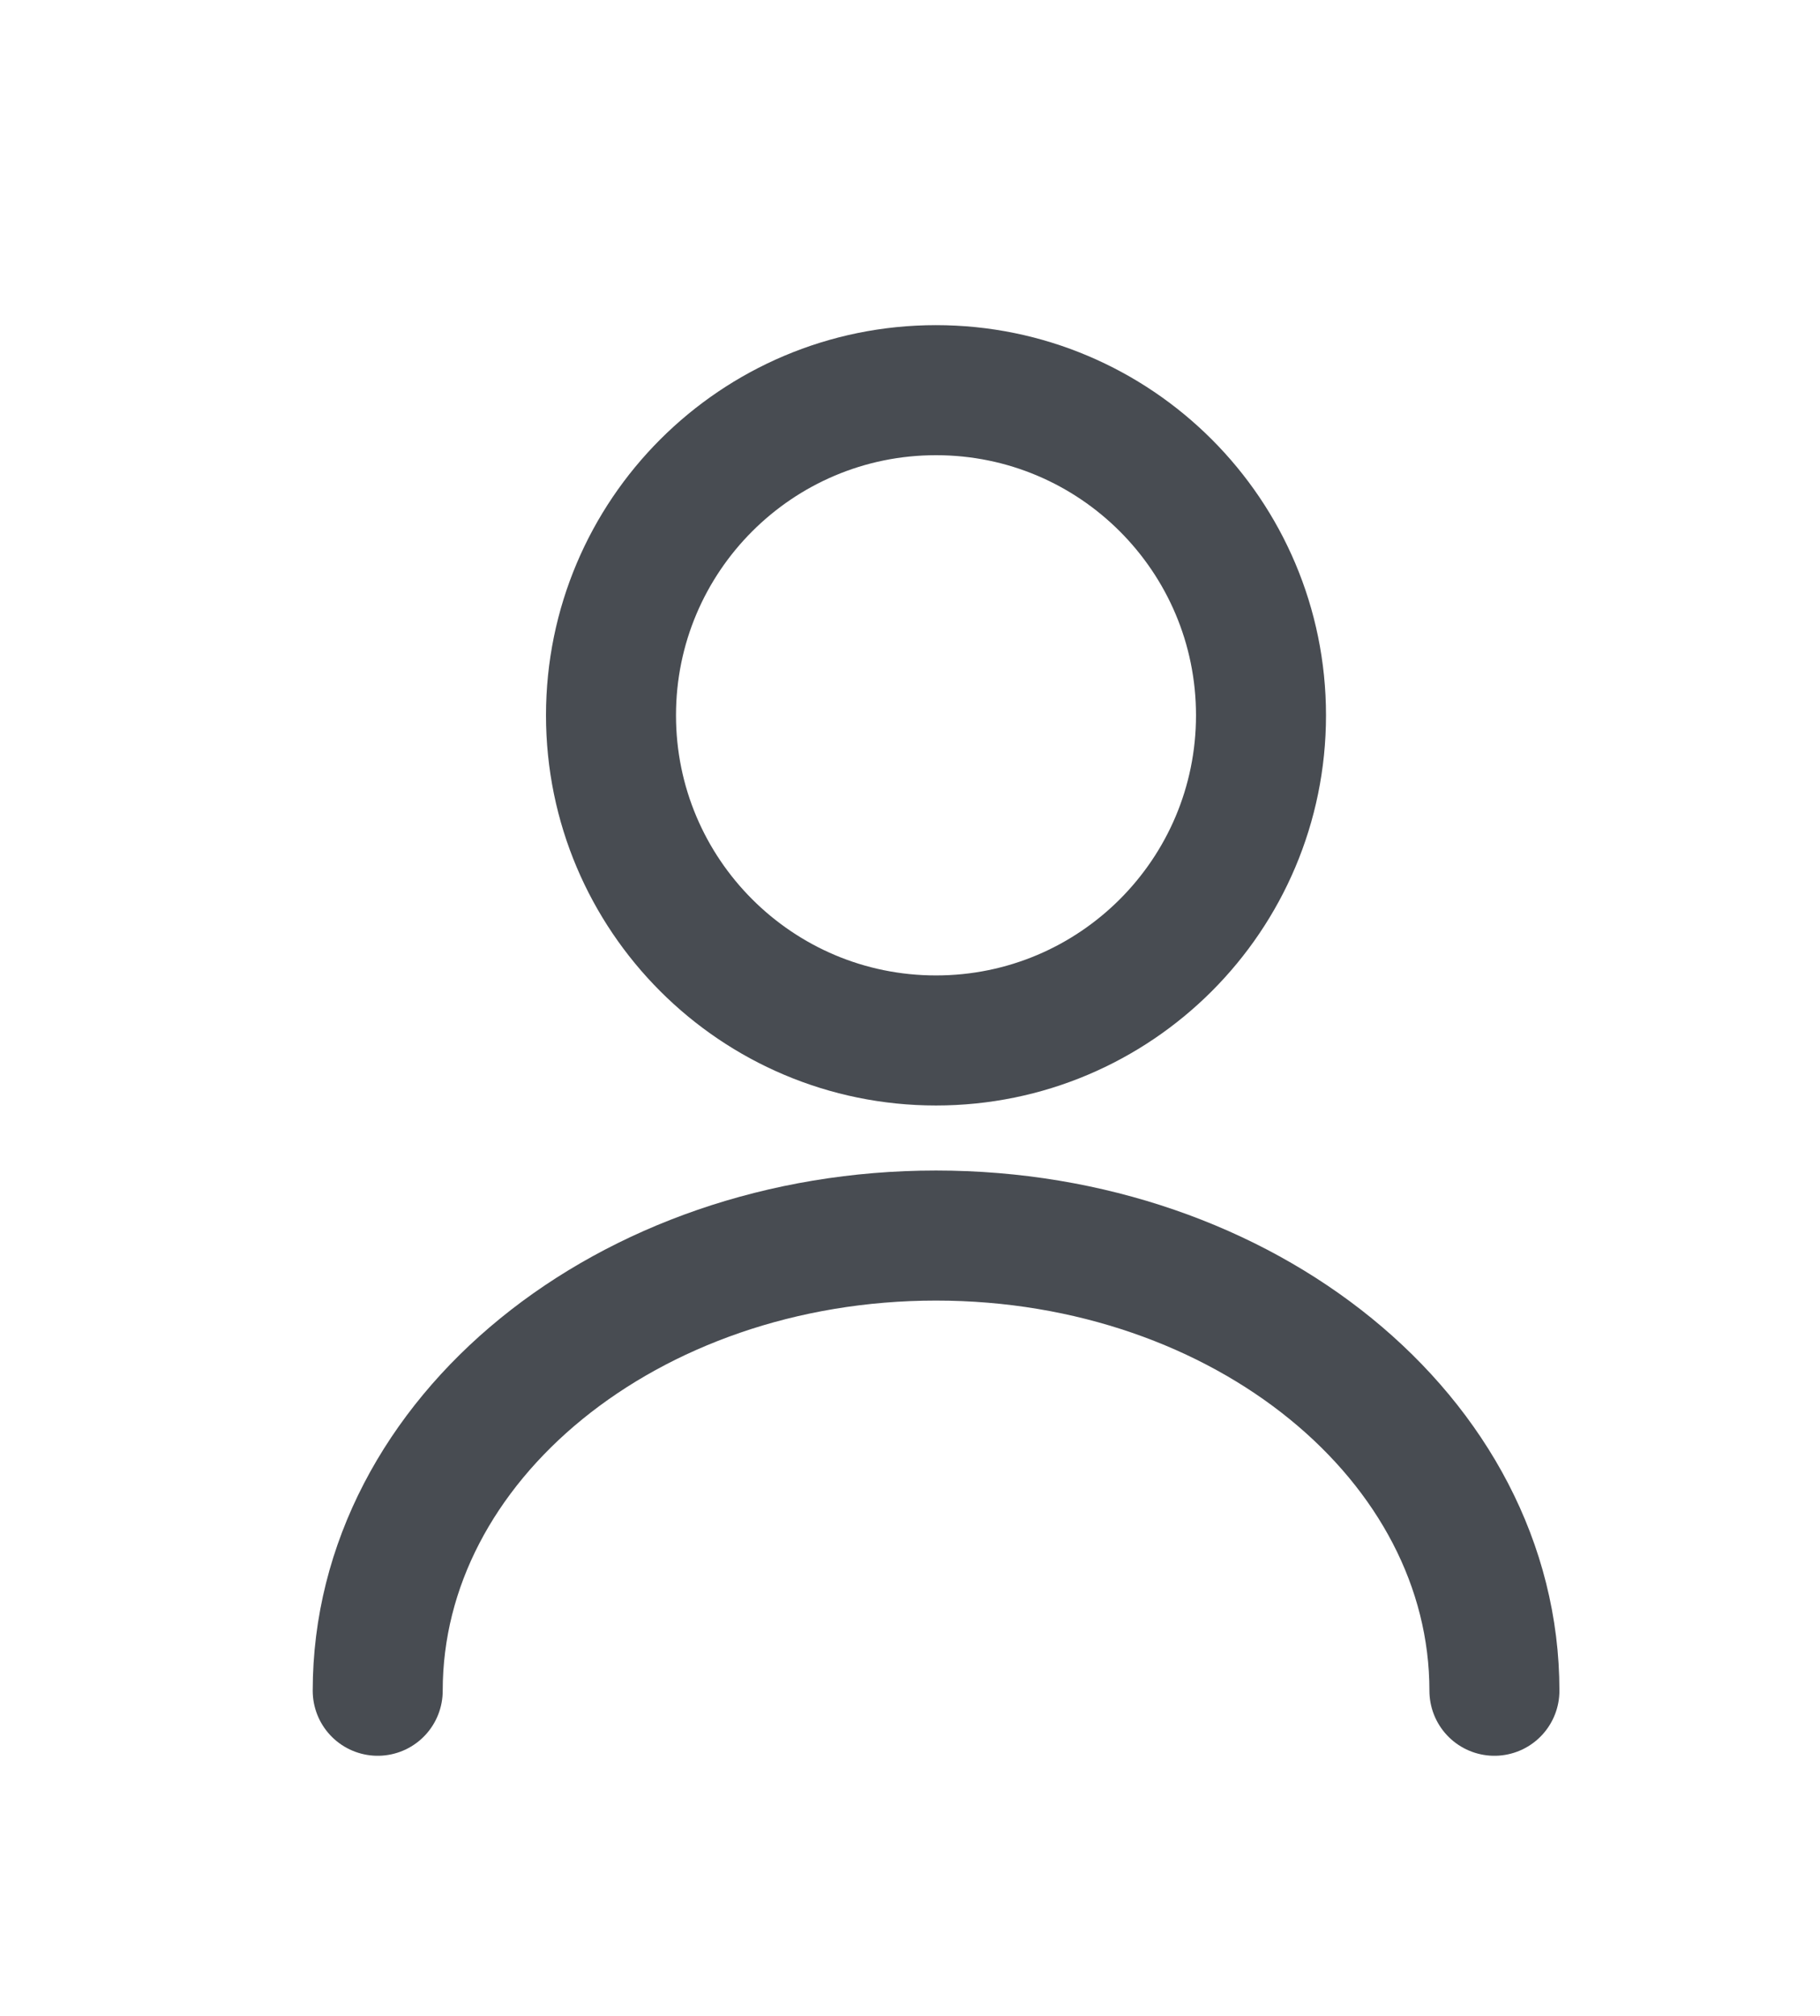 <svg width="28" height="31" viewBox="0 0 28 31" fill="none" xmlns="http://www.w3.org/2000/svg">
<g filter="url(#filter0_d_2214_834)">
<path d="M14.4 12C17.162 12 19.4 9.761 19.4 7C19.4 4.239 17.162 2 14.4 2C11.639 2 9.4 4.239 9.4 7C9.4 9.761 11.639 12 14.4 12Z" stroke="#484C52" stroke-width="2" stroke-linecap="round" stroke-linejoin="round"/>
<path d="M22.991 22C22.991 18.13 19.14 15 14.4 15C9.661 15 5.811 18.13 5.811 22" stroke="#484C52" stroke-width="2" stroke-linecap="round" stroke-linejoin="round"/>
</g>
<defs>
<filter id="filter0_d_2214_834" x="0.811" y="1" width="27.18" height="30" filterUnits="userSpaceOnUse" color-interpolation-filters="sRGB">
<feFlood flood-opacity="0" result="BackgroundImageFix"/>
<feColorMatrix in="SourceAlpha" type="matrix" values="0 0 0 0 0 0 0 0 0 0 0 0 0 0 0 0 0 0 127 0" result="hardAlpha"/>
<feOffset dy="4"/>
<feGaussianBlur stdDeviation="2"/>
<feComposite in2="hardAlpha" operator="out"/>
<feColorMatrix type="matrix" values="0 0 0 0 0 0 0 0 0 0 0 0 0 0 0 0 0 0 0.25 0"/>
<feBlend mode="normal" in2="BackgroundImageFix" result="effect1_dropShadow_2214_834"/>
<feBlend mode="normal" in="SourceGraphic" in2="effect1_dropShadow_2214_834" result="shape"/>
</filter>
</defs>
</svg>

